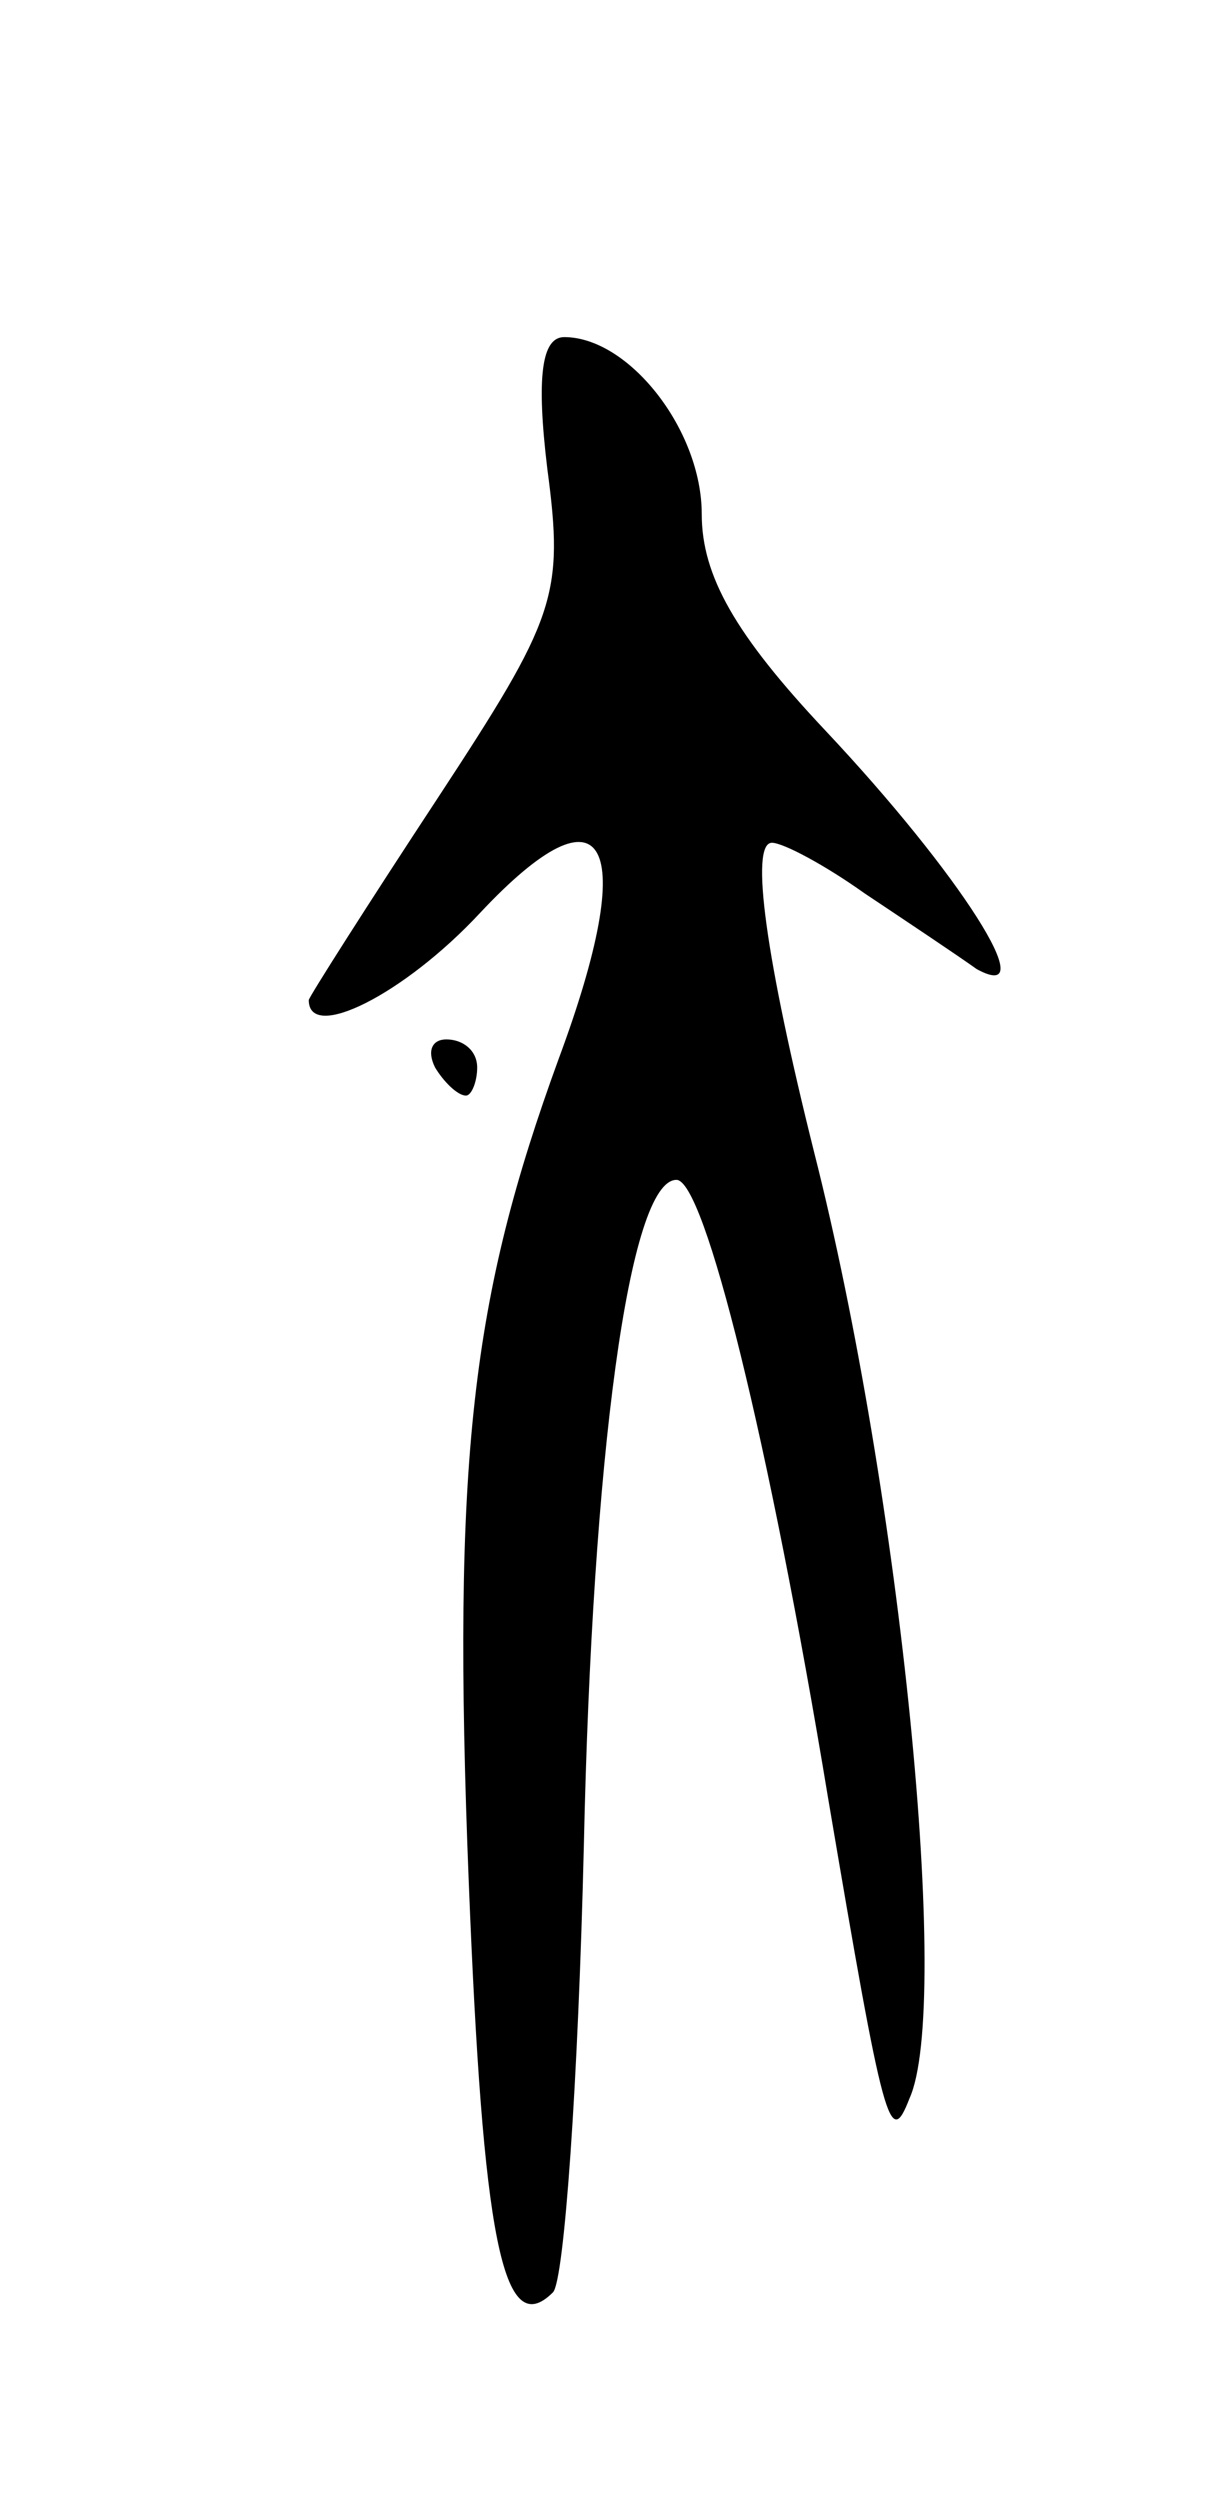 <svg version="1.0" xmlns="http://www.w3.org/2000/svg"
 width="43pt" height="89pt" viewBox="0 0 43 89"
 preserveAspectRatio="xMidYMid meet">
<g transform="translate(0,89) scale(0.1,-0.1)"
fill="#000000" stroke="none">
<path d="M195 723 c6 -45 3 -53 -39 -117 -25 -38 -46 -71 -46 -72 0 -15 34 2
61 31 45 48 57 26 28 -52 -31 -85 -38 -142 -32 -293 5 -126 12 -164 30 -146 4
4 9 75 11 159 3 138 16 237 33 237 10 0 33 -93 54 -220 20 -118 22 -125 29
-107 15 33 -3 215 -34 337 -17 68 -23 110 -15 110 4 0 19 -8 33 -18 15 -10 33
-22 40 -27 24 -13 -6 34 -54 85 -32 34 -44 55 -44 77 0 30 -26 63 -49 63 -8 0
-10 -14 -6 -47z"/>
<path d="M155 510 c3 -5 8 -10 11 -10 2 0 4 5 4 10 0 6 -5 10 -11 10 -5 0 -7
-4 -4 -10z"/>
</g>
</svg>
